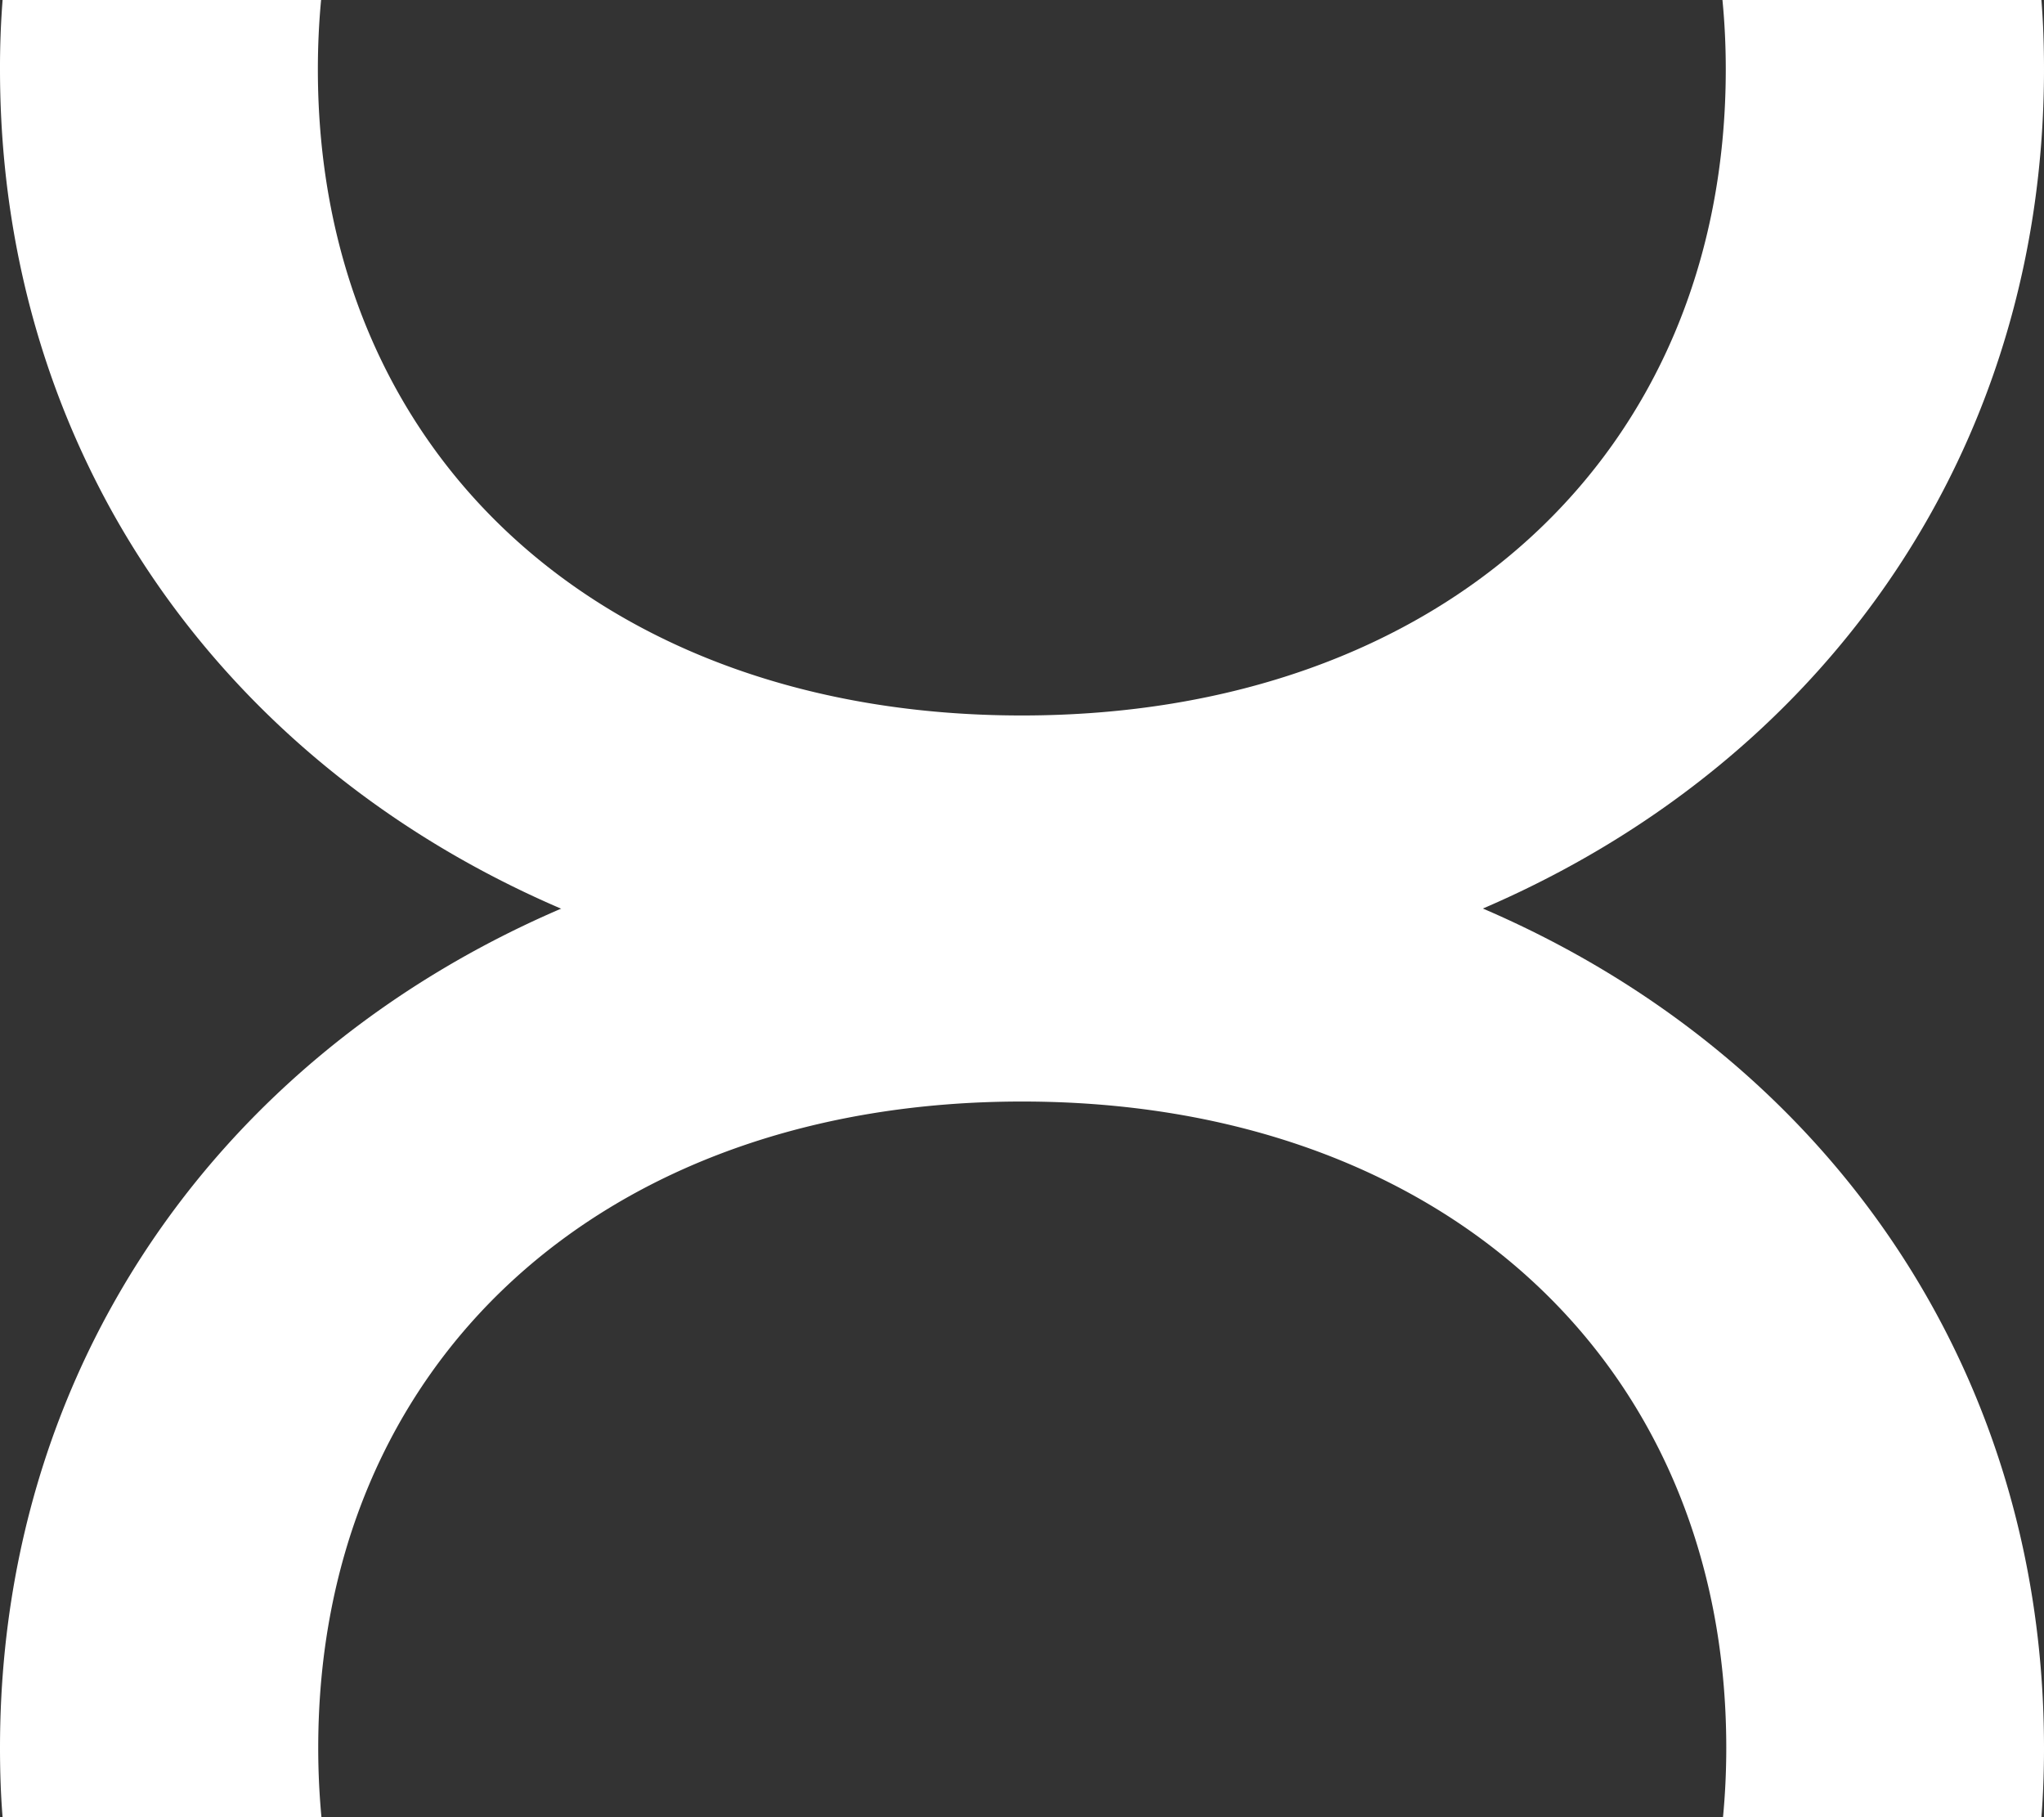 <svg xmlns="http://www.w3.org/2000/svg" width="45" height="40" viewBox="0 0 45 40"><rect x="0" y="0" width="45" height="40" fill="#333333" stroke="none"/><g><g><path fill="#fff" d="M22.504 18C9.514 18 0 26.69 0 38.475c0 .511.016 1.022.057 1.525h7.02a16.329 16.329 0 0 1-.071-1.525c0-8.47 6.249-14.228 15.498-14.228 9.25 0 15.501 5.765 15.501 14.228 0 .52-.024 1.022-.072 1.525h7.01c.04-.503.057-1.014.057-1.525C45 26.69 35.492 18 22.504 18z"/></g><g><path fill="#fff" d="M22.496 22C35.484 22 45 13.314 45 1.526c0-.51-.016-1.023-.057-1.526h-7.022c.049.503.073 1.007.073 1.526 0 8.468-6.249 14.223-15.498 14.223-9.25 0-15.498-5.755-15.498-14.223 0-.519.024-1.023.071-1.526H.057A19.11 19.11 0 0 0 0 1.526C0 13.314 9.506 22 22.496 22z"/></g></g></svg>